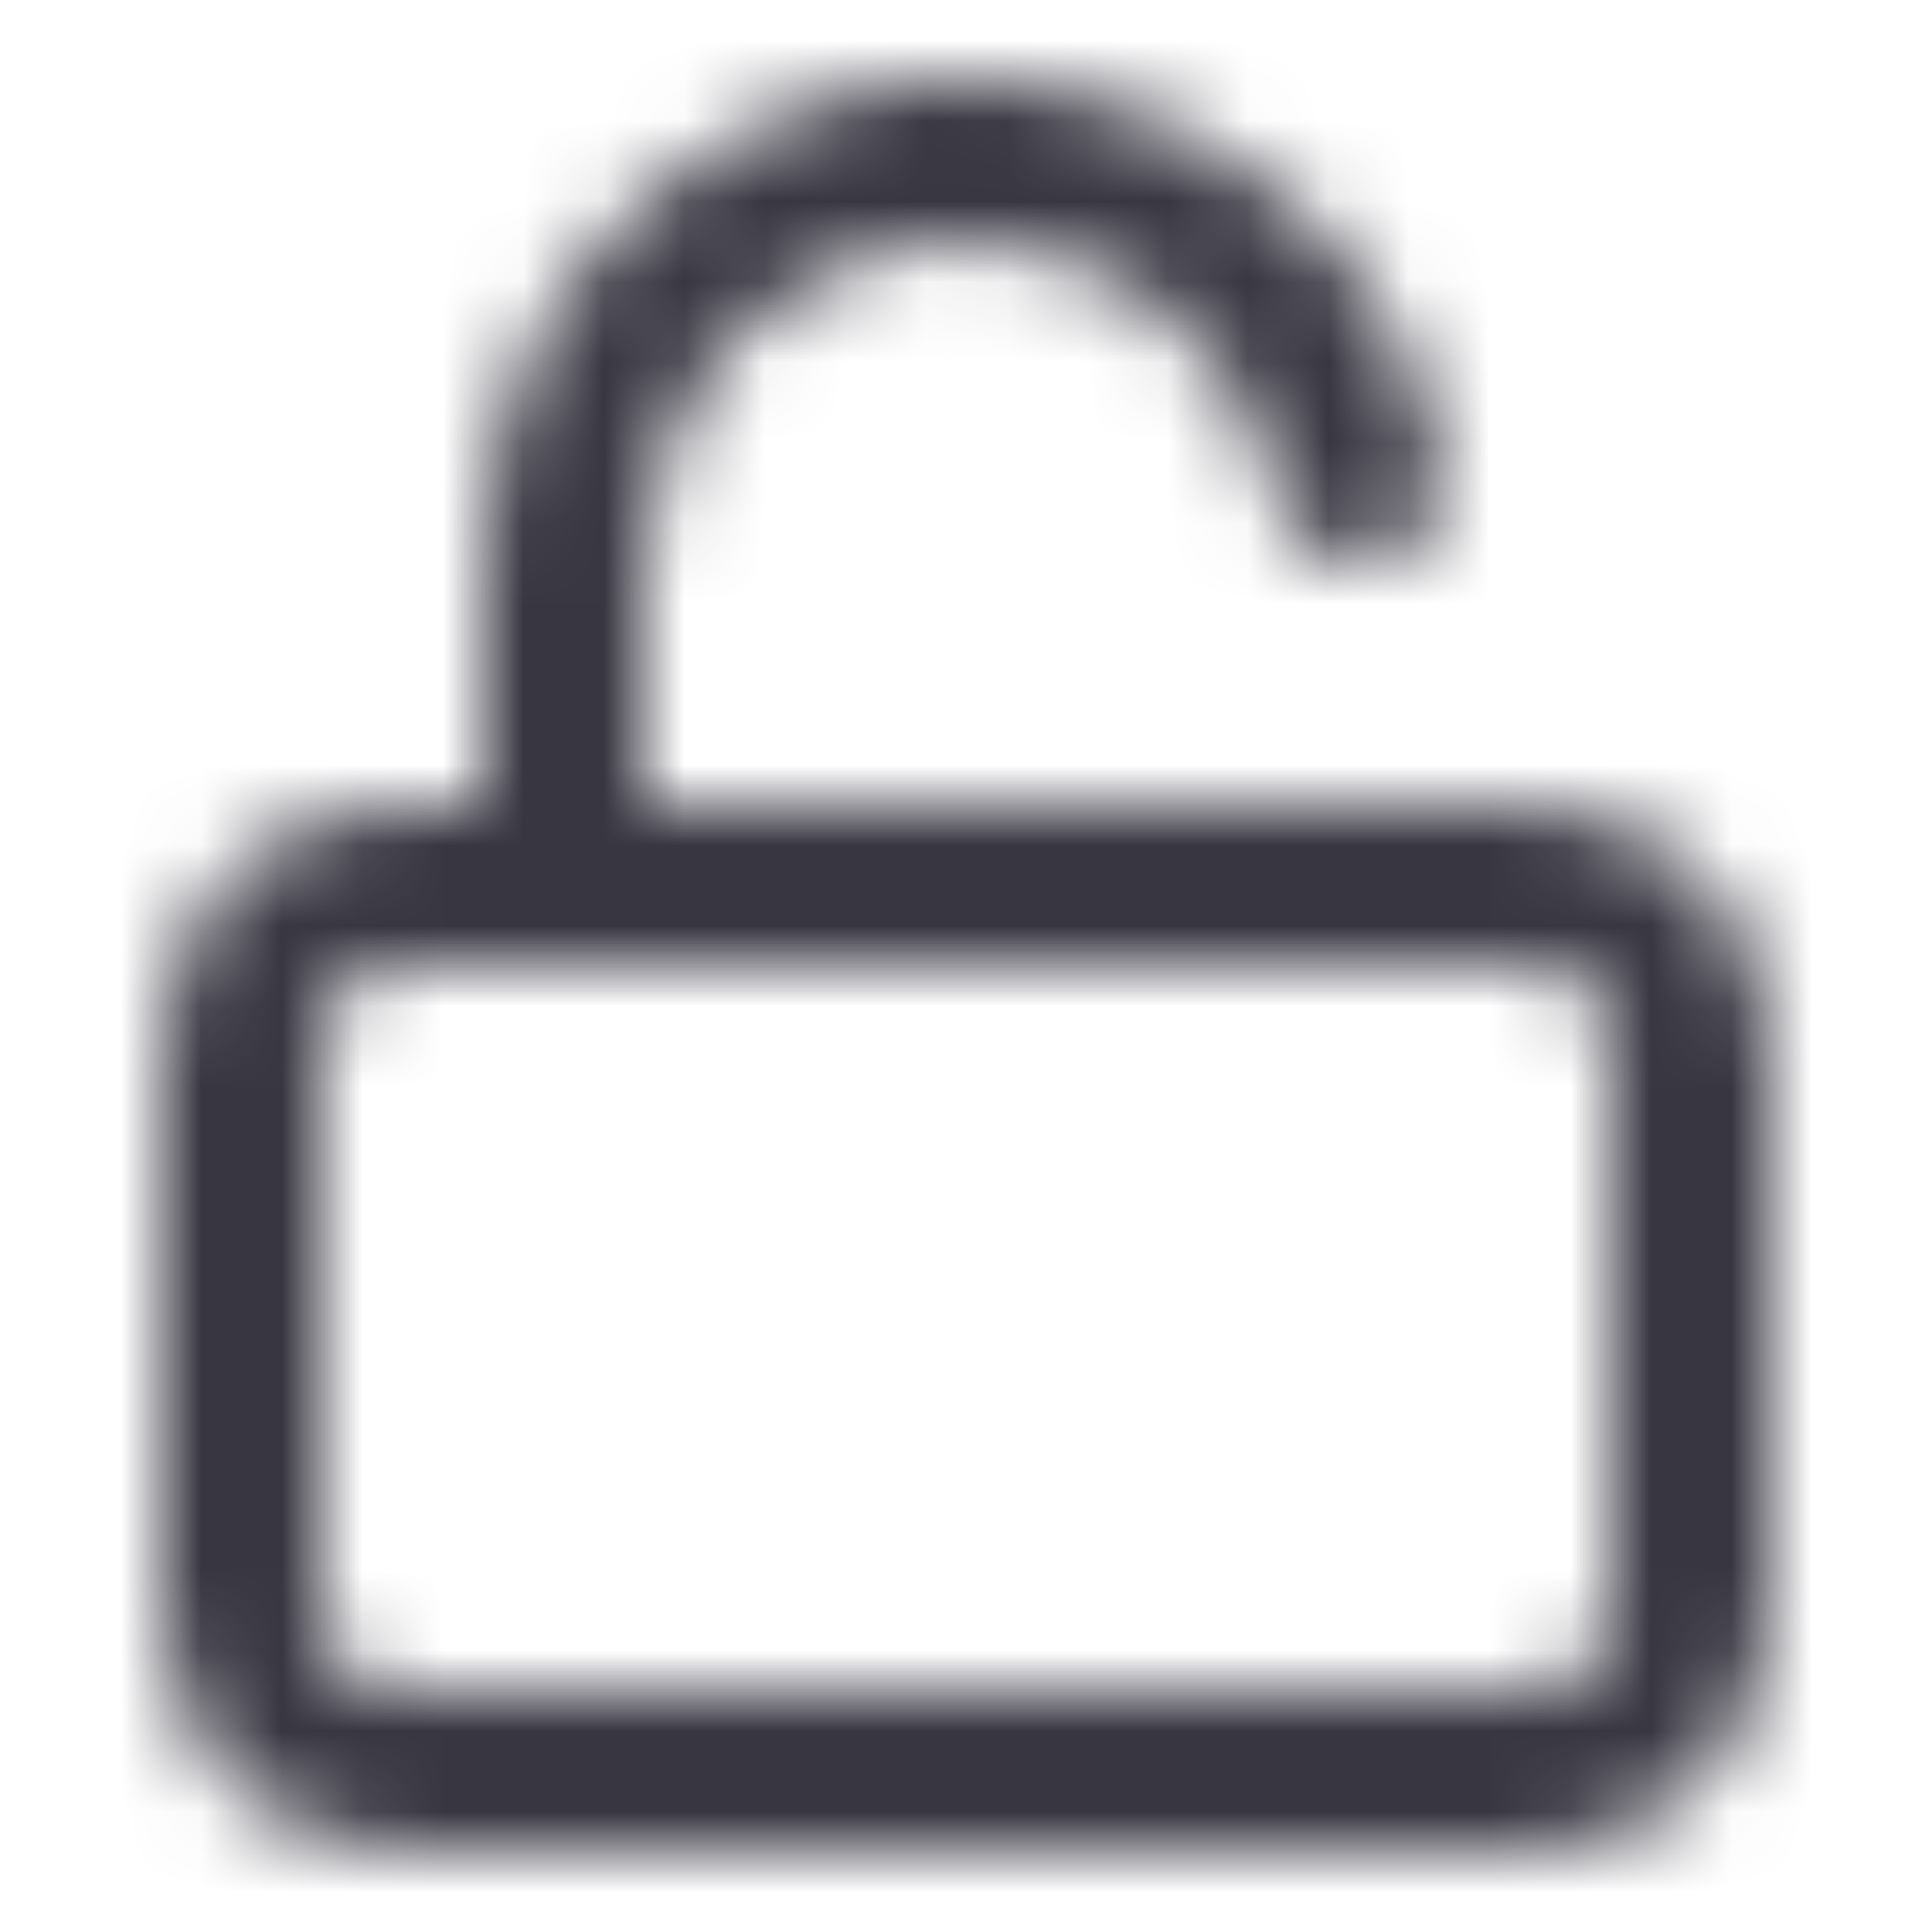 <svg width="24" height="24" viewBox="0 0 24 24" fill="none" xmlns="http://www.w3.org/2000/svg">
<mask id="mask0_2227_2512" style="mask-type:alpha" maskUnits="userSpaceOnUse" x="2" y="0" width="20" height="23">
<path d="M19 10H8V7C8 6 8.4 5.1 9 4.3C9.7 3.6 10.6 3.1 11.6 3C12.6 2.9 13.6 3.2 14.4 3.8C15.2 4.4 15.7 5.3 15.9 6.2C16 6.7 16.6 7.1 17.1 7C17.6 6.9 18 6.4 17.9 5.8C17.6 4.3 16.8 3 15.6 2.2C14.4 1.3 12.9 0.9 11.4 1C9.9 1.2 8.5 1.9 7.5 3C6.5 4.1 6 5.5 6 7V10H5C3.3 10 2 11.3 2 13V20C2 21.7 3.3 23 5 23H19C20.7 23 22 21.7 22 20V13C22 11.4 20.7 10 19 10ZM20 20C20 20.6 19.6 21 19 21H5C4.4 21 4 20.6 4 20V13C4 12.4 4.4 12 5 12H19C19.6 12 20 12.4 20 13V20Z" fill="#383641"/>
</mask>
<g mask="url(#mask0_2227_2512)">
<rect width="24" height="24" fill="#383641"/>
</g>
</svg>
